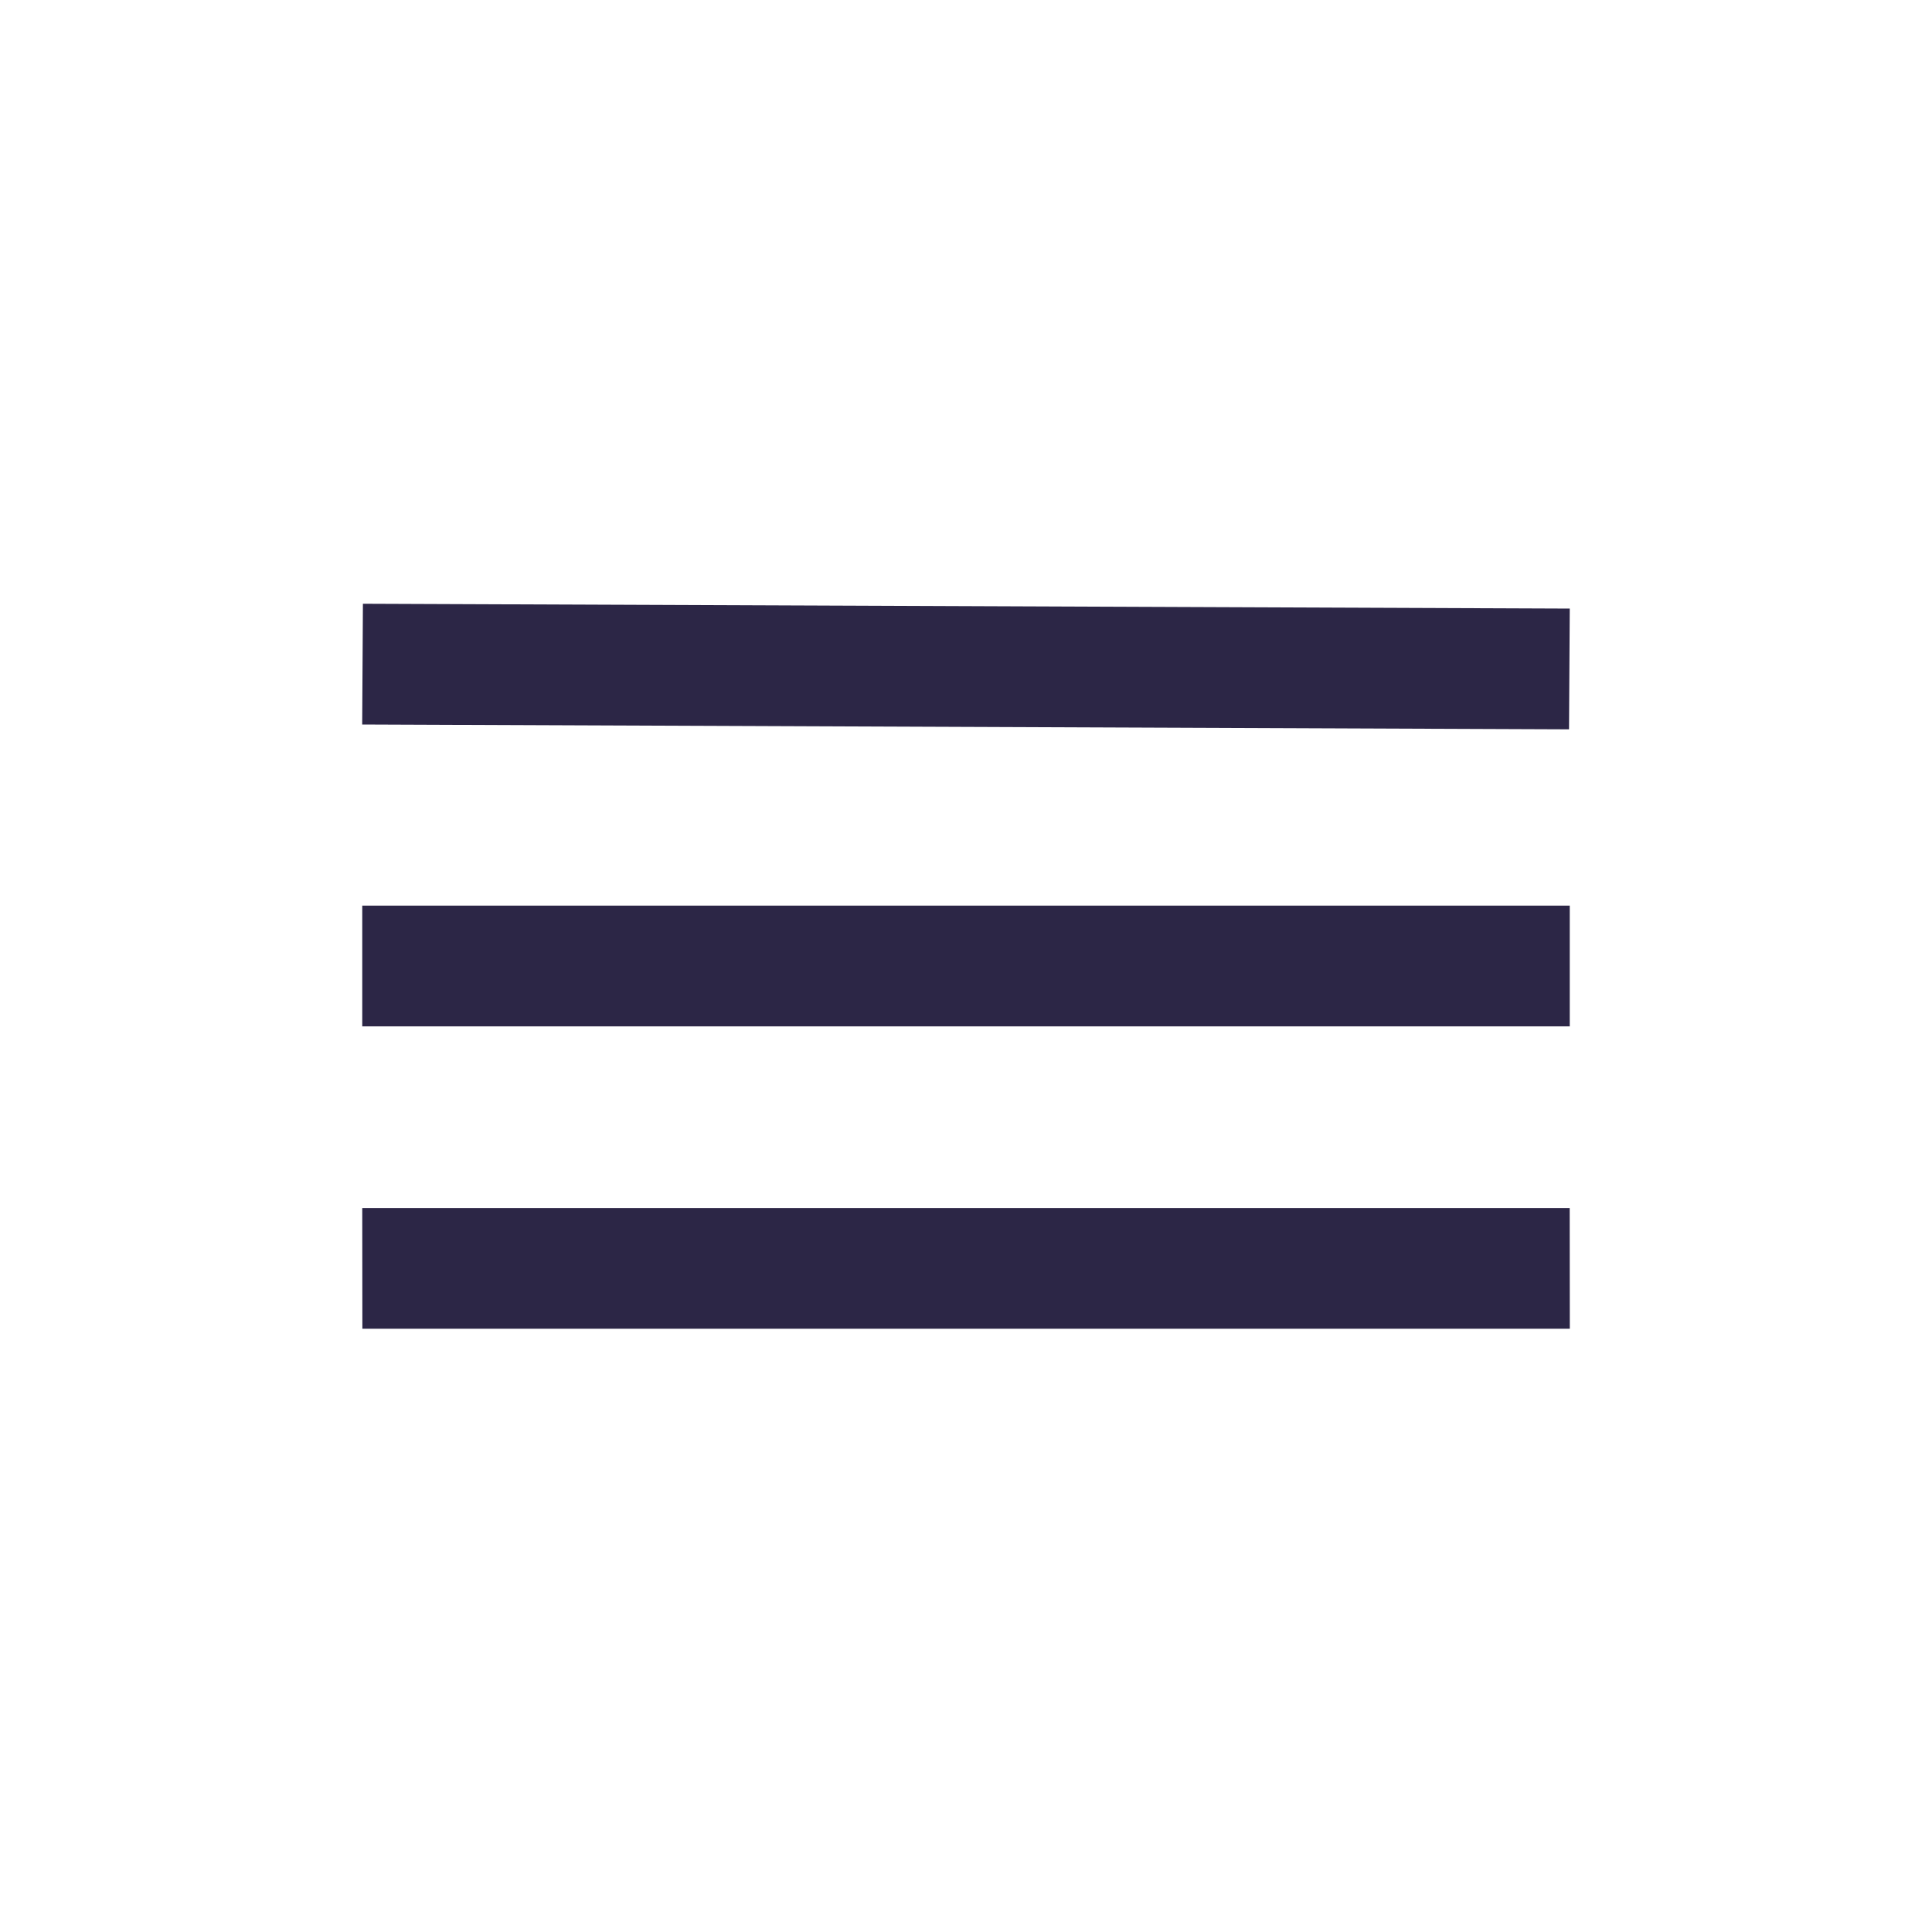 <svg width="32" height="32" viewBox="0 0 32 32" fill="none" xmlns="http://www.w3.org/2000/svg">
<g id="burger">
<g id="rec3">
<rect id="Rectangle 13" width="19.989" height="2" transform="matrix(1 0.004 -0.006 1 6.011 10)" fill="#2C2646"/>
</g>
<g id="rec2">
<rect id="Rectangle 14" x="6" y="15" width="20" height="2" fill="#2C2646"/>
</g>
<g id="rec1">
<rect id="Rectangle 15" width="19.999" height="2" transform="matrix(1 -0 0.001 1 6 20.008)" fill="#2C2646"/>
</g>
</g>
</svg>

